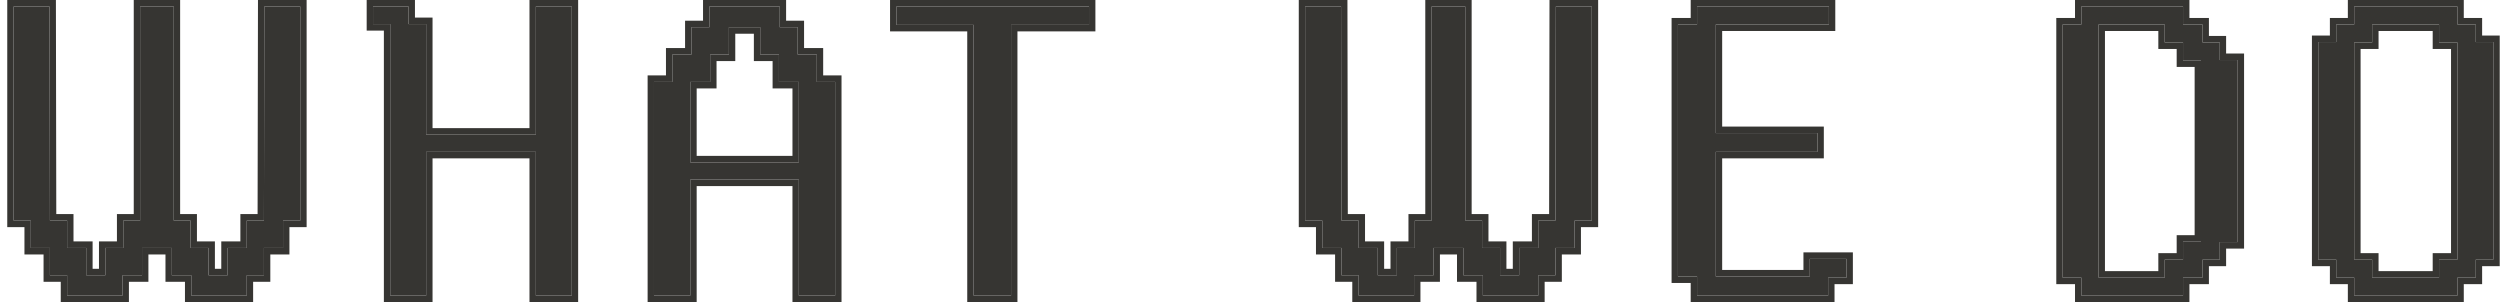 <svg width="331" height="40" viewBox="0 0 331 40" fill="none" xmlns="http://www.w3.org/2000/svg">
<path d="M309.32 34.379H306.941V5.568H309.32V3.241H311.698V0.862H325.36V3.241H327.789V5.568H330.117V34.379H327.789V36.758H325.36V39.137H311.698V36.758H309.32V34.379ZM311.698 34.379H314.076V36.758H322.931V34.379H325.36V5.62H322.931V3.241H314.076V5.62H311.698V34.379Z" fill="#363532"/>
<path fill-rule="evenodd" clip-rule="evenodd" d="M306.099 35.241V4.707H308.477V2.379H310.855V0H326.204V2.379H328.633V4.707H330.961V35.241H328.633V37.621H326.204V40H310.855V37.621H308.477V35.241H306.099ZM309.32 34.379V36.758H311.698V39.137H325.36V36.758H327.789V34.379H330.117V5.568H327.789V3.241H325.36V0.862H311.698V3.241H309.32V5.568H306.941V34.379H309.32ZM314.92 33.517V35.897H322.089V33.517H324.517V6.483H322.089V4.103H314.92V6.483H312.542V33.517H314.92ZM311.698 5.62H314.076V3.241H322.931V5.62H325.36V34.379H322.931V36.758H314.076V34.379H311.698V5.62Z" fill="#363532"/>
<path d="M273.096 36.758V3.241H275.575V0.862H289.035V3.241H291.616V5.62H293.893V7.948H296.271V32.051H293.893V34.379H291.616V36.758H289.035V39.137H275.575V36.758H273.096ZM277.852 36.758H286.606V34.379H289.035V31.999H291.413V7.999H289.035V5.62H286.606V3.241H277.852V36.758Z" fill="#363532"/>
<path fill-rule="evenodd" clip-rule="evenodd" d="M272.253 37.621V2.379H274.732V0H289.879V2.379H292.46V4.759H294.737V7.086H297.115V32.914H294.737V35.241H292.46V37.621H289.879V40H274.732V37.621H272.253ZM275.575 36.758V39.137H289.035V36.758H291.616V34.379H293.893V32.051H296.271V7.948H293.893V5.62H291.616V3.241H289.035V0.862H275.575V3.241H273.096V36.758H275.575ZM285.763 33.517H288.192V31.138H290.57V8.862H288.192V6.483H285.763V4.103H278.696V35.897H285.763V33.517ZM286.606 36.758H277.852V3.241H286.606V5.62H289.035V7.999H291.413V31.999H289.035V34.379H286.606V36.758Z" fill="#363532"/>
<path d="M239.618 34.275H244.476V36.758H242.047V39.137H224.691V36.603H222.161V3.241H224.691V0.862H242.149V3.241H227.171V17.62H240.631V20.103H227.171V36.603H239.618V34.275Z" fill="#363532"/>
<path fill-rule="evenodd" clip-rule="evenodd" d="M238.776 33.414H245.32V37.621H242.891V40H223.848V37.465H221.318V2.379H223.848V0H242.992V4.103H228.015V16.759H241.474V20.965H228.015V35.741H238.776V33.414ZM239.618 36.603H227.171V20.103H240.631V17.62H227.171V3.241H242.149V0.862H224.691V3.241H222.161V36.603H224.691V39.137H242.047V36.758H244.476V34.275H239.618V36.603Z" fill="#363532"/>
<path d="M172.801 29.206V0.862H177.557L177.608 29.206H179.885V32.827H182.415V36.448H184.945V32.827H187.323V29.206H189.55V0.862H194.003V29.206H196.229V32.827H198.607V36.448H201.137V32.827H203.667V29.206H205.944L205.995 0.862H210.752V29.206H208.474V32.827H205.944V36.448H203.667V39.137H196.33V36.448H193.75V32.827H189.803V36.448H187.222V39.137H179.885V36.448H177.608V32.827H175.078V29.206H172.801Z" fill="#363532"/>
<path fill-rule="evenodd" clip-rule="evenodd" d="M171.958 30.069V0H178.4L178.45 28.345H180.729V31.965H183.259V35.586H184.102V31.965H186.48V28.345H188.707V0H194.847V28.345H197.073V31.965H199.451V35.586H200.295V31.965H202.825V28.345H205.103L205.154 0H211.595V30.069H209.318V33.69H206.788V37.31H204.511V40H195.487V37.31H192.907V33.69H190.647V37.31H188.066V40H179.042V37.31H176.765V33.69H174.235V30.069H171.958ZM175.078 29.206V32.827H177.608V36.448H179.885V39.137H187.222V36.448H189.803V32.827H193.75V36.448H196.33V39.137H203.667V36.448H205.944V32.827H208.474V29.206H210.752V0.862H205.995L205.944 29.206H203.667V32.827H201.137V36.448H198.607V32.827H196.229V29.206H194.003V0.862H189.55V29.206H187.323V32.827H184.945V36.448H182.415V32.827H179.885V29.206H177.608L177.557 0.862H172.801V29.206H175.078Z" fill="#363532"/>
<path d="M144.187 3.293H133.865V39.137H128.906V3.293H118.685V0.862H144.187V3.293Z" fill="#363532"/>
<path fill-rule="evenodd" clip-rule="evenodd" d="M145.031 4.155H134.709V40H128.063V4.155H117.842V0H145.031V4.155ZM128.906 3.293V39.137H133.865V3.293H144.187V0.862H118.685V3.293H128.906Z" fill="#363532"/>
<path d="M108.144 10.844H110.573V39.137H105.766V23.775H91.395V39.137H86.588V10.844H89.017V7.224H91.547V3.603H93.925V0.862H103.236V3.603H105.614V7.224H108.144V10.844ZM91.395 21.499H105.766V10.844H103.134V7.224H100.655V3.603H96.506V7.224H94.026V10.844H91.395V21.499Z" fill="#363532"/>
<path fill-rule="evenodd" clip-rule="evenodd" d="M111.417 9.983V40H104.923V24.638H92.239V40H85.745V9.983H88.174V6.362H90.704V2.741H93.082V0H104.08V2.741H106.458V6.362H108.988V9.983H111.417ZM105.614 7.224V3.603H103.236V0.862H93.925V3.603H91.547V7.224H89.017V10.844H86.588V39.137H91.395V23.775H105.766V39.137H110.573V10.844H108.144V7.224H105.614ZM102.292 11.707V8.086H99.812V4.466H97.35V8.086H94.87V11.707H92.239V20.638H104.923V11.707H102.292ZM105.766 21.499H91.395V10.844H94.026V7.224H96.506V3.603H100.655V7.224H103.134V10.844H105.766V21.499Z" fill="#363532"/>
<path d="M70.947 0.862H75.703V39.137H70.947V20.103H56.424V39.137H51.668V3.189H49.391V0.862H54.096V3.189H56.424V17.827H70.947V0.862Z" fill="#363532"/>
<path fill-rule="evenodd" clip-rule="evenodd" d="M70.104 0H76.547V40H70.104V20.965H57.268V40H50.825V4.052H48.548V0H54.94V2.328H57.268V16.965H70.104V0ZM70.947 17.827H56.424V3.189H54.096V0.862H49.391V3.189H51.668V39.137H56.424V20.103H70.947V39.137H75.703V0.862H70.947V17.827Z" fill="#363532"/>
<path d="M1.803 29.206V0.862H6.559L6.61 29.206H8.887V32.827H11.417V36.448H13.947V32.827H16.325V29.206H18.552V0.862H23.005V29.206H25.231V32.827H27.609V36.448H30.139V32.827H32.669V29.206H34.946L34.997 0.862H39.754V29.206H37.476V32.827H34.946V36.448H32.669V39.137H25.332V36.448H22.752V32.827H18.805V36.448H16.224V39.137H8.887V36.448H6.61V32.827H4.08V29.206H1.803Z" fill="#363532"/>
<path fill-rule="evenodd" clip-rule="evenodd" d="M0.96 30.069V0H7.402L7.452 28.345H9.731V31.965H12.261V35.586H13.104V31.965H15.482V28.345H17.709V0H23.849V28.345H26.075V31.965H28.453V35.586H29.297V31.965H31.826V28.345H34.105L34.156 0H40.597V30.069H38.32V33.69H35.79V37.31H33.513V40H24.489V37.31H21.909V33.69H19.649V37.31H17.068V40H8.044V37.31H5.767V33.69H3.237V30.069H0.96ZM4.08 29.206V32.827H6.61V36.448H8.887V39.137H16.224V36.448H18.805V32.827H22.752V36.448H25.332V39.137H32.669V36.448H34.946V32.827H37.476V29.206H39.754V0.862H34.997L34.946 29.206H32.669V32.827H30.139V36.448H27.609V32.827H25.231V29.206H23.005V0.862H18.552V29.206H16.325V32.827H13.947V36.448H11.417V32.827H8.887V29.206H6.61L6.559 0.862H1.803V29.206H4.08Z" fill="#363532"/>
</svg>
